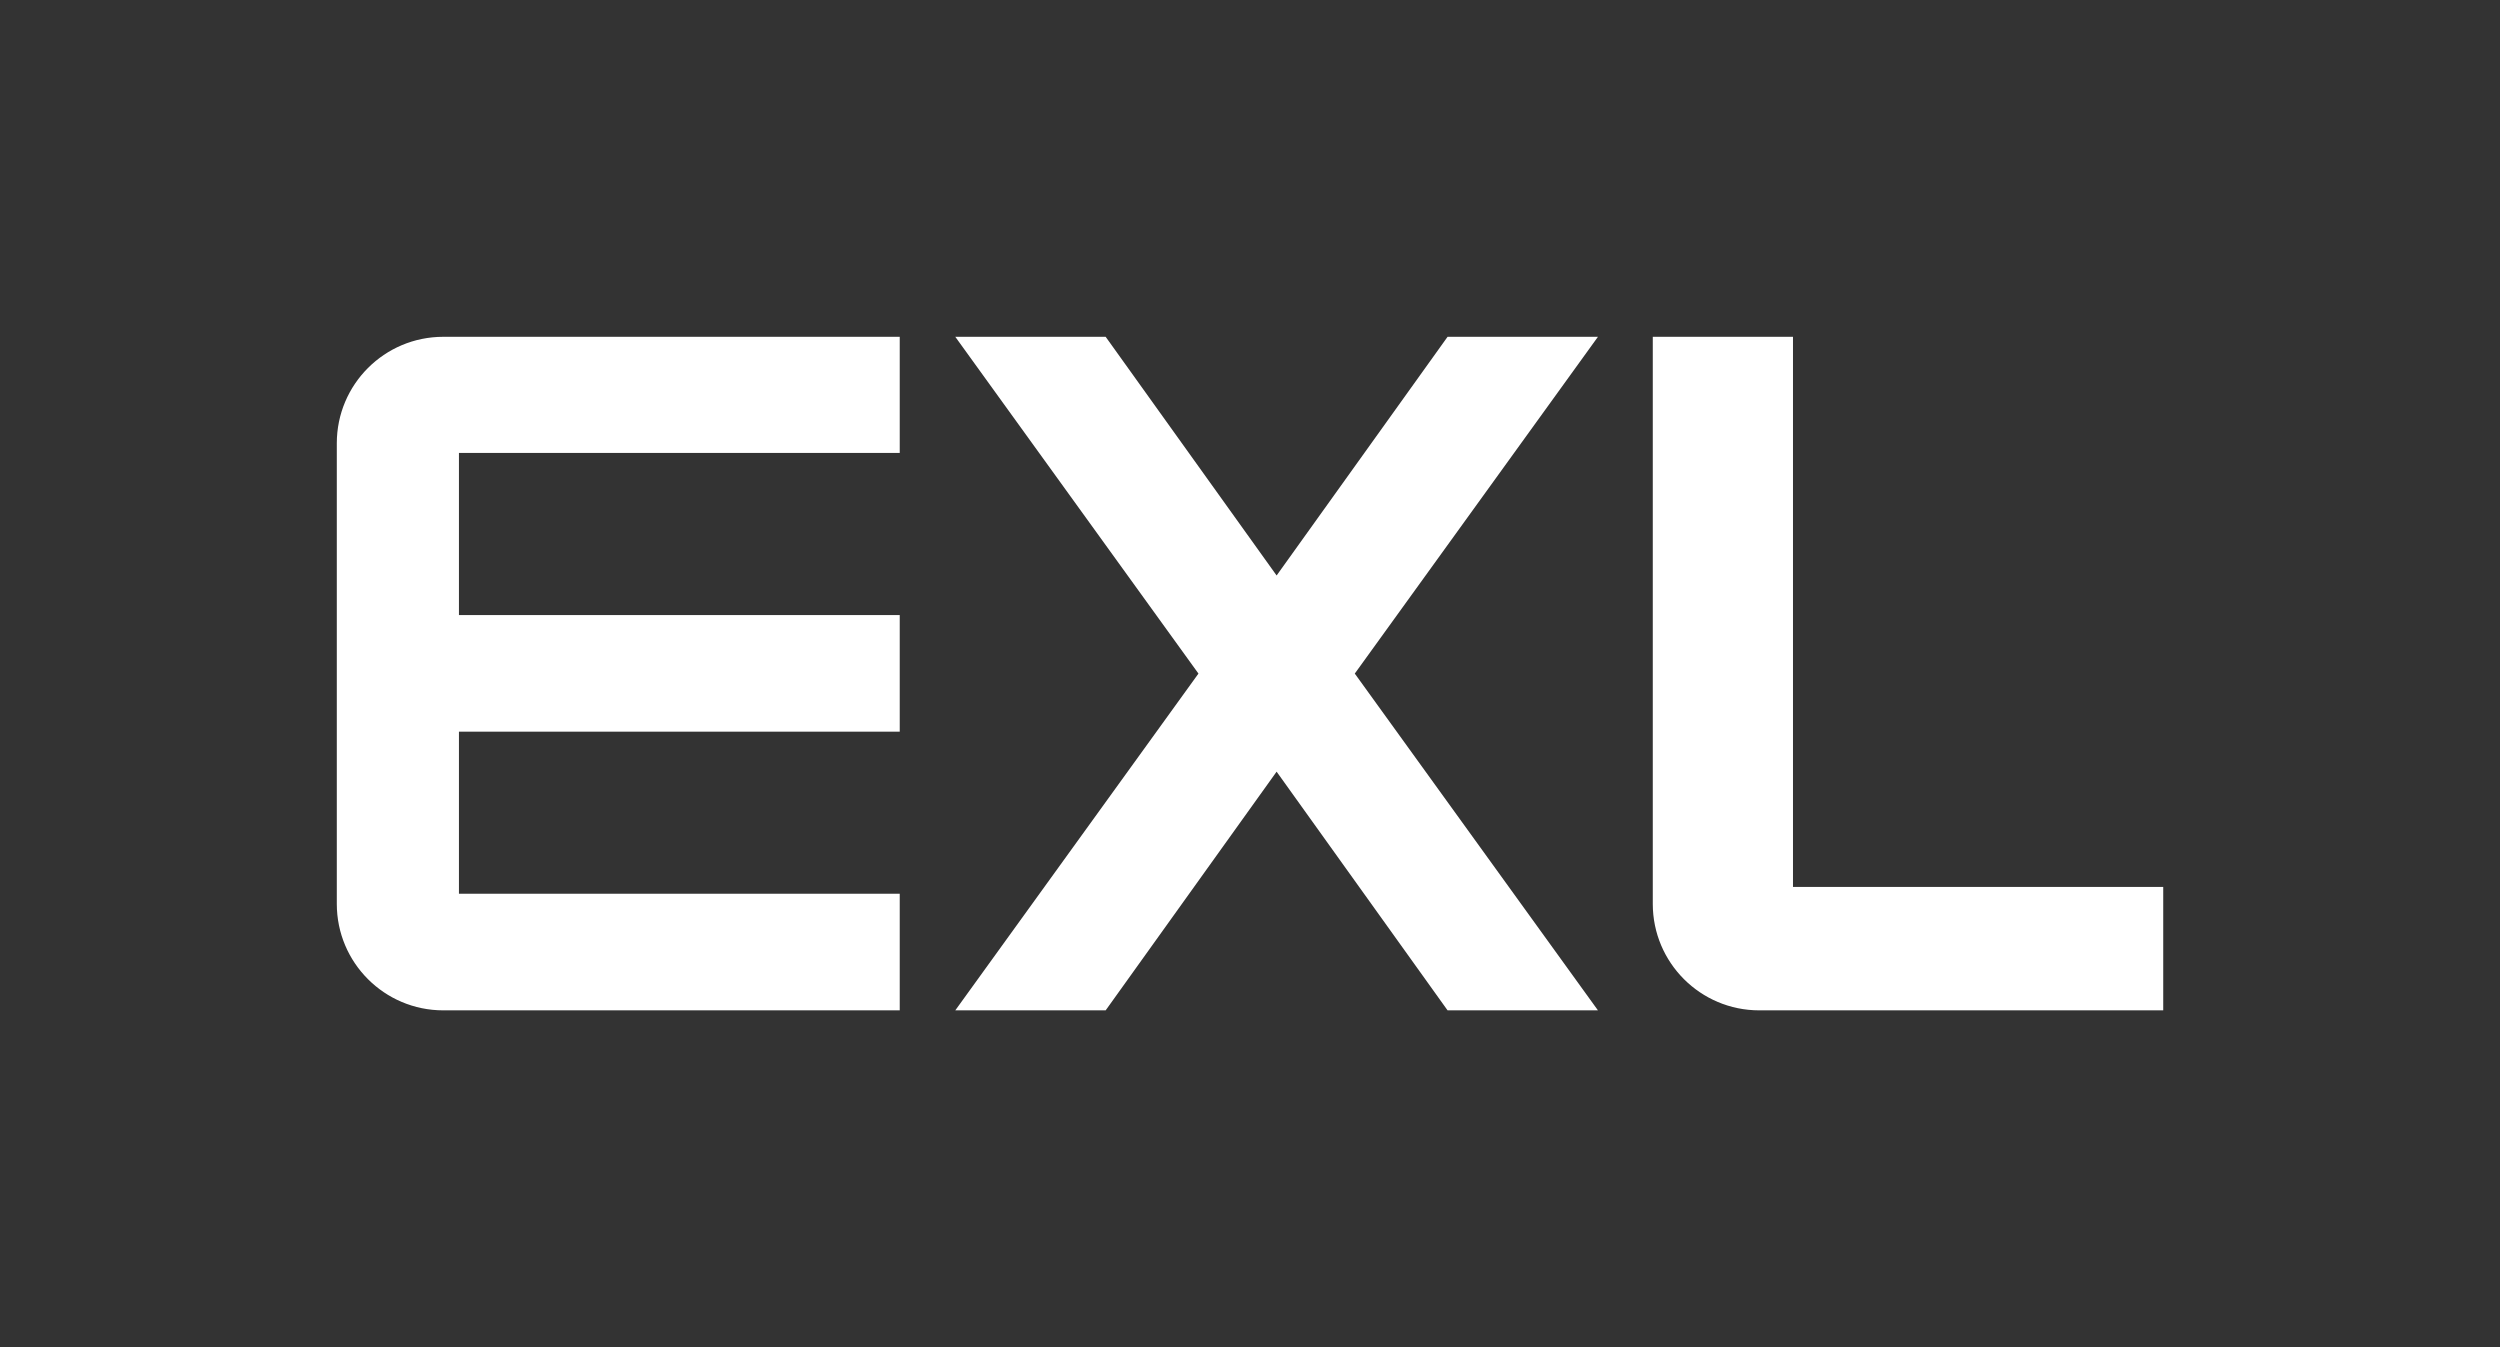 <?xml version="1.0" encoding="utf-8"?>
<!-- Generator: Adobe Illustrator 26.1.0, SVG Export Plug-In . SVG Version: 6.00 Build 0)  -->
<svg version="1.1" id="Layer_1" xmlns="http://www.w3.org/2000/svg" xmlns:xlink="http://www.w3.org/1999/xlink" x="0px" y="0px"
	 viewBox="0 0 764.09 411.73" style="enable-background:new 0 0 764.09 411.73;" xml:space="preserve">
<rect x="0" y="0" width="764.09" height="411.73" fill="#333333" stroke="none"/>
<style type="text/css">
	.st0{fill:none;}
	.st1{fill:#FFFFFF;}
</style>
<g>
	<rect class="st0" width="764.09" height="411.73"/>
	<path class="st1" d="M442.43,308.8h45.96l-74.32-102.93l74.32-102.93h-45.96l-52.25,72.95l-52.25-72.95h-45.96l74.32,102.93
		L291.97,308.8h45.96l52.25-72.95L442.43,308.8z M274.99,308.8v-35.65H140.27v-49.53h134.72v-35.64H140.27v-49.55h134.72v-35.49
		H135.47c-17.97,0-32.53,14.57-32.53,32.53v140.8c0,17.97,14.57,32.53,32.53,32.53H274.99z M537.69,308.8h123.47v-37.72H548V102.93
		h-42.85v173.33C505.15,294.23,519.72,308.8,537.69,308.8z"/>
</g>
</svg>
